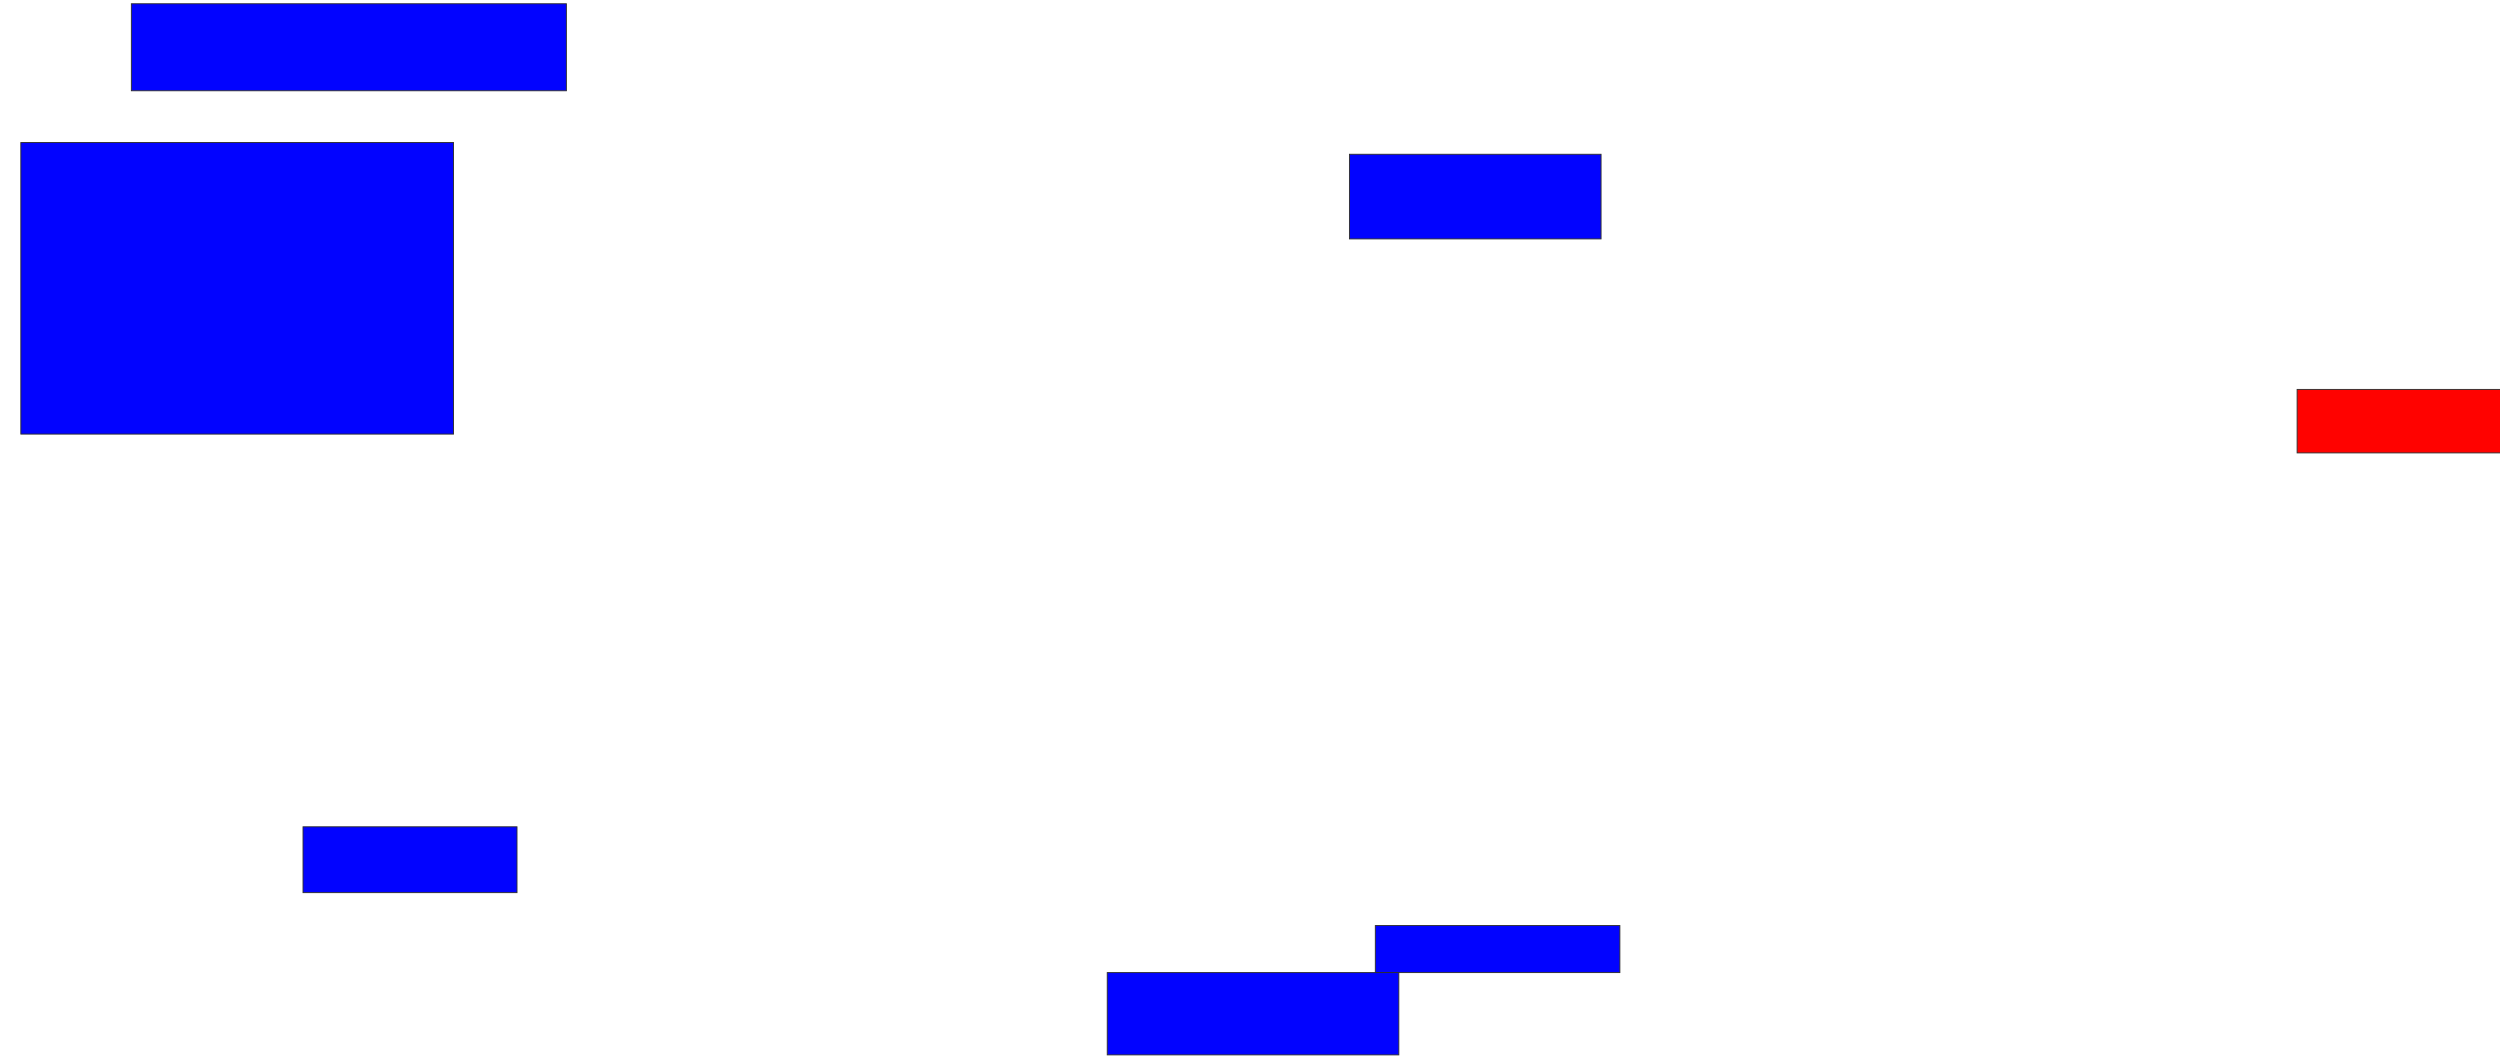 <svg xmlns="http://www.w3.org/2000/svg" width="2726" height="1160">
 <!-- Created with Image Occlusion Enhanced -->
 <g>
  <title>Labels</title>
 </g>
 <g>
  <title>Masks</title>
  <rect id="39f90c3fdf354434a7fc9ca446bf7b80-ao-1" height="69.231" width="228.205" y="424.615" x="2504.769" stroke="#2D2D2D" fill="#ff0200" class="qshape"/>
  <rect id="39f90c3fdf354434a7fc9ca446bf7b80-ao-2" height="92.308" width="274.359" y="168.205" x="1471.436" stroke="#2D2D2D" fill="#0203ff"/>
  <rect id="39f90c3fdf354434a7fc9ca446bf7b80-ao-3" height="51.282" width="266.667" y="1009.231" x="1499.641" stroke="#2D2D2D" fill="#0203ff"/>
  <rect id="39f90c3fdf354434a7fc9ca446bf7b80-ao-4" height="89.744" width="317.949" y="1060.513" x="1207.333" stroke="#2D2D2D" fill="#0203ff"/>
  <rect id="39f90c3fdf354434a7fc9ca446bf7b80-ao-5" height="71.795" width="233.333" y="901.538" x="330.41" stroke="#2D2D2D" fill="#0203ff"/>
  <rect id="39f90c3fdf354434a7fc9ca446bf7b80-ao-6" height="94.872" width="474.359" y="4.103" x="143.231" stroke="#2D2D2D" fill="#0203ff"/>
  <rect id="39f90c3fdf354434a7fc9ca446bf7b80-ao-7" height="317.949" width="471.795" y="155.385" x="22.718" stroke="#2D2D2D" fill="#0203ff"/>
 </g>
</svg>